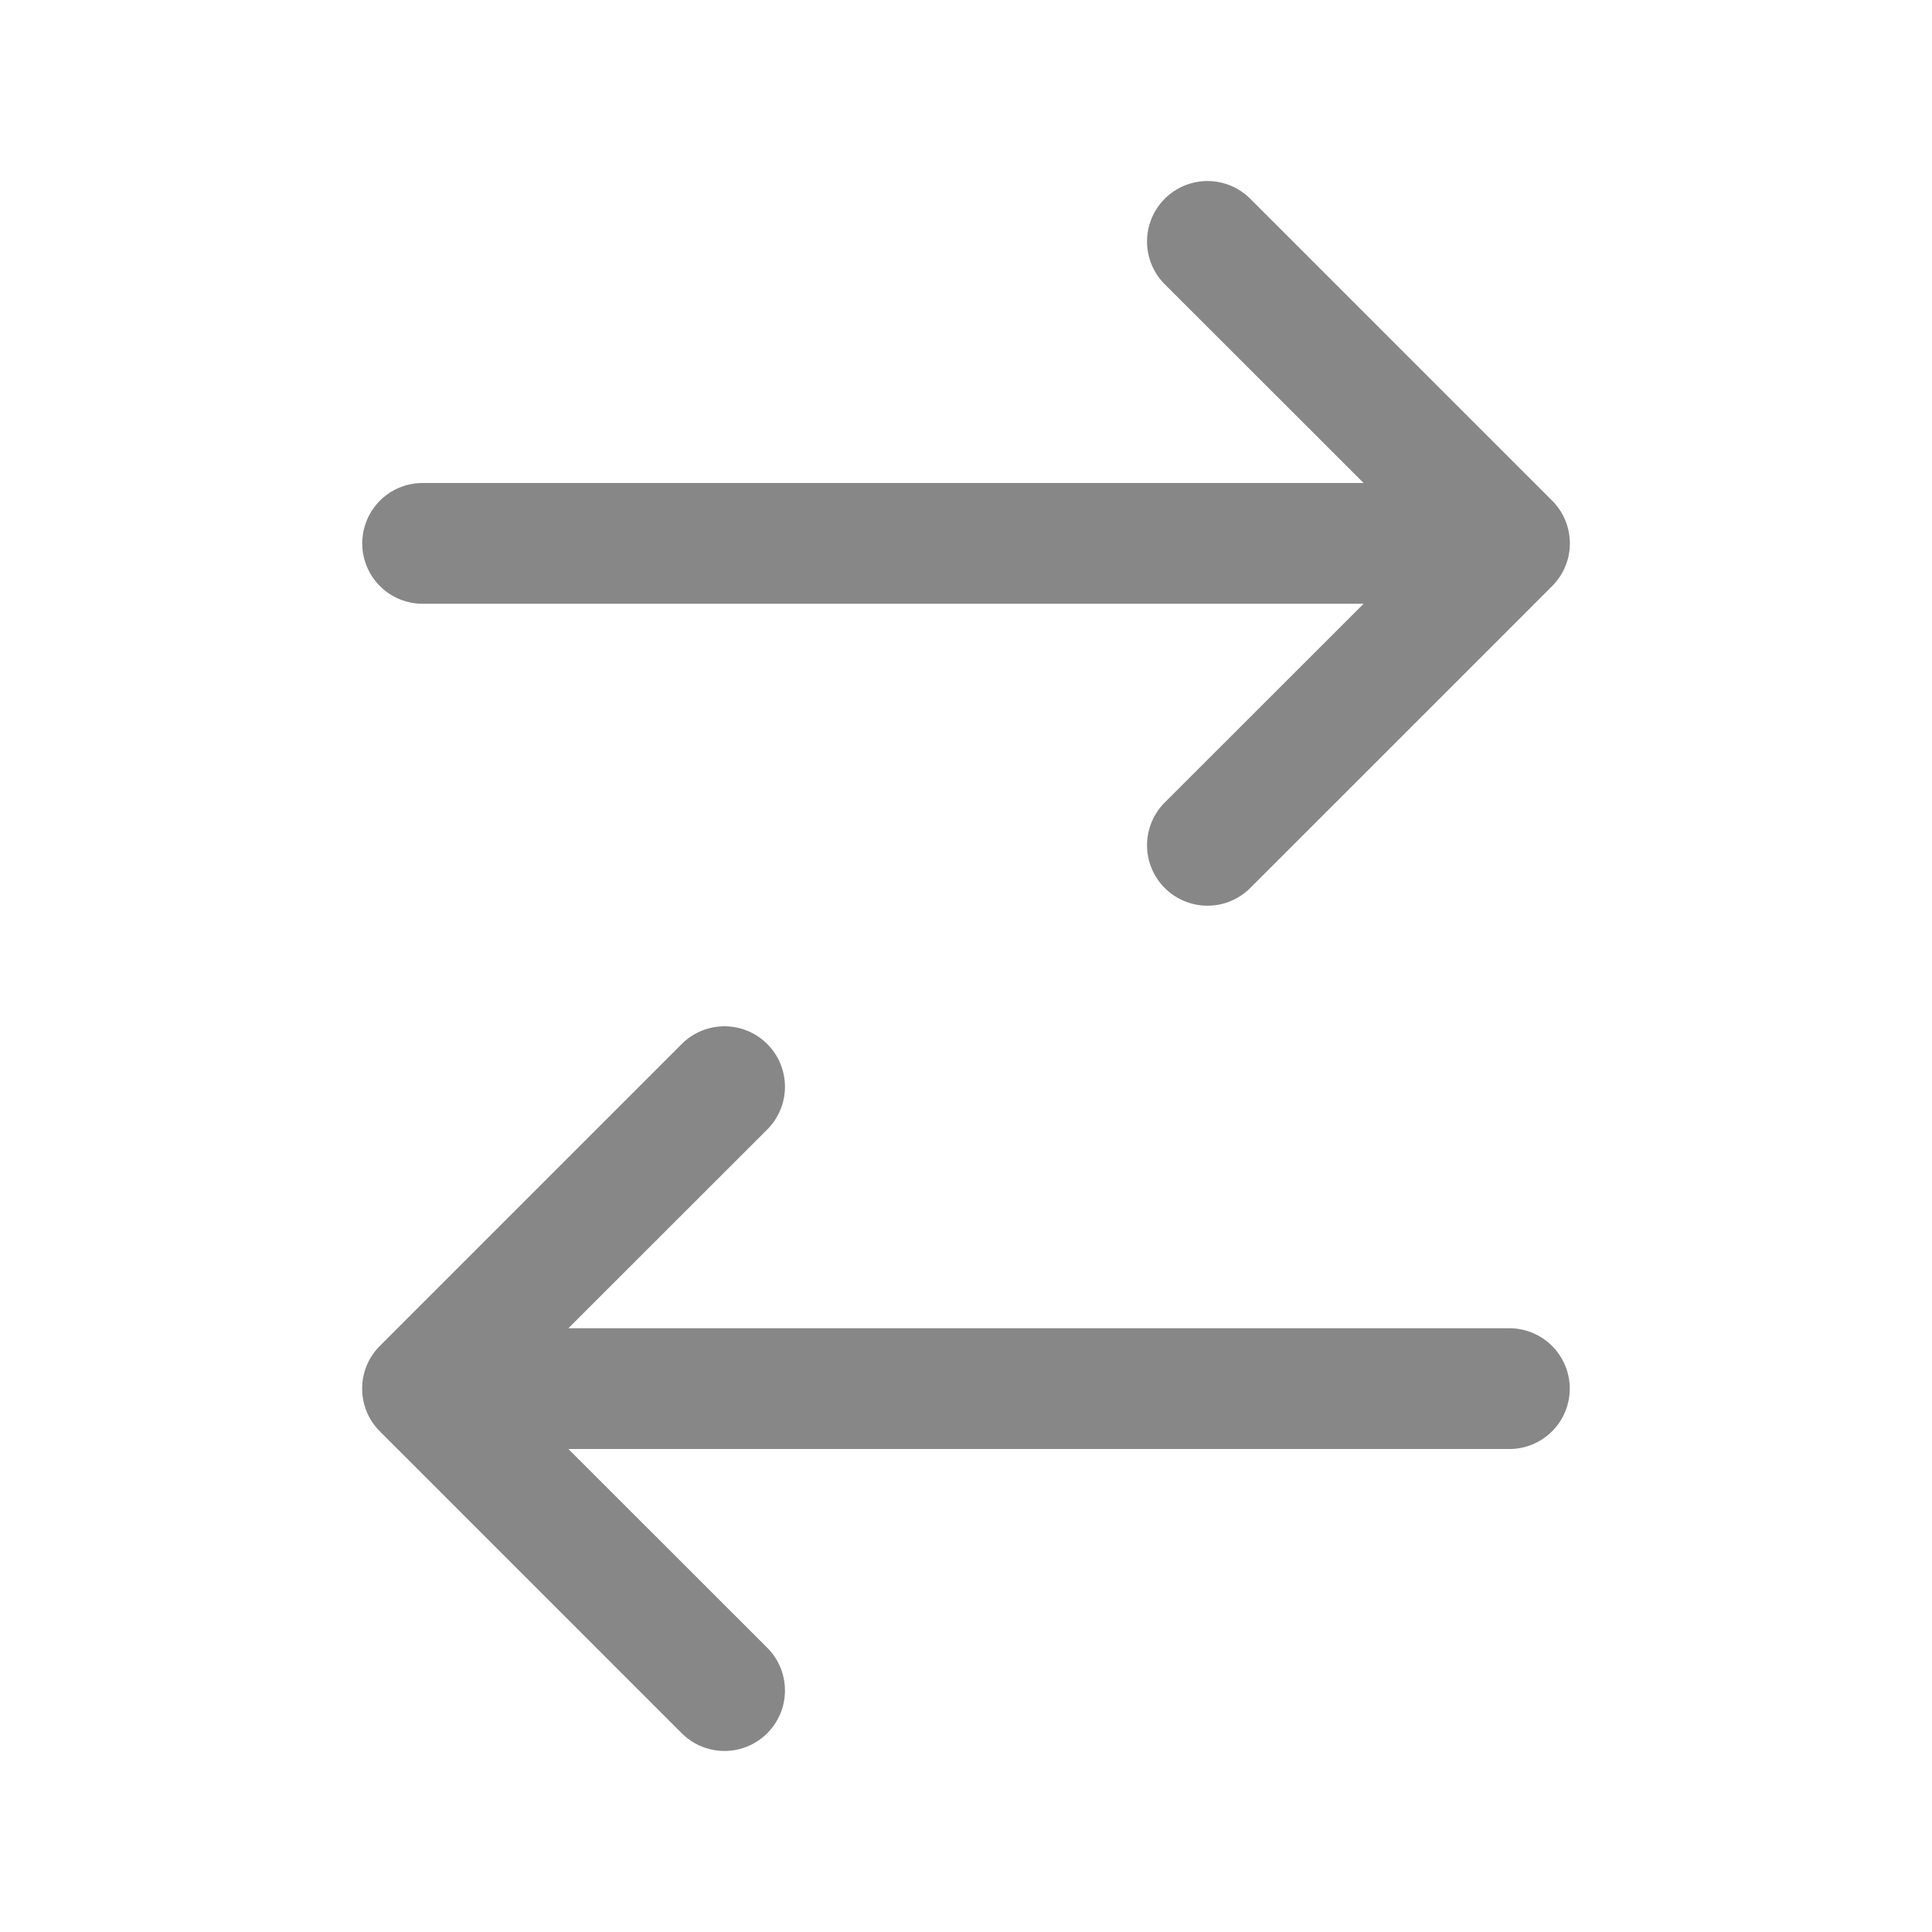 <svg xmlns="http://www.w3.org/2000/svg" width="16" height="16" viewBox="0 0 16 16"><path fill="#878787" d="M10.354 1.646a.5.5 0 0 0-.708.708L11.293 4H3.5a.5.5 0 0 0 0 1h7.793L9.646 6.646a.5.5 0 1 0 .708.708l2.5-2.5a.5.5 0 0 0 0-.708zm-4 7.708a.5.5 0 1 0-.708-.708l-2.5 2.5a.5.5 0 0 0 0 .708l2.5 2.5a.5.5 0 0 0 .708-.708L4.707 12H12.5a.5.5 0 0 0 0-1H4.707z"/></svg>